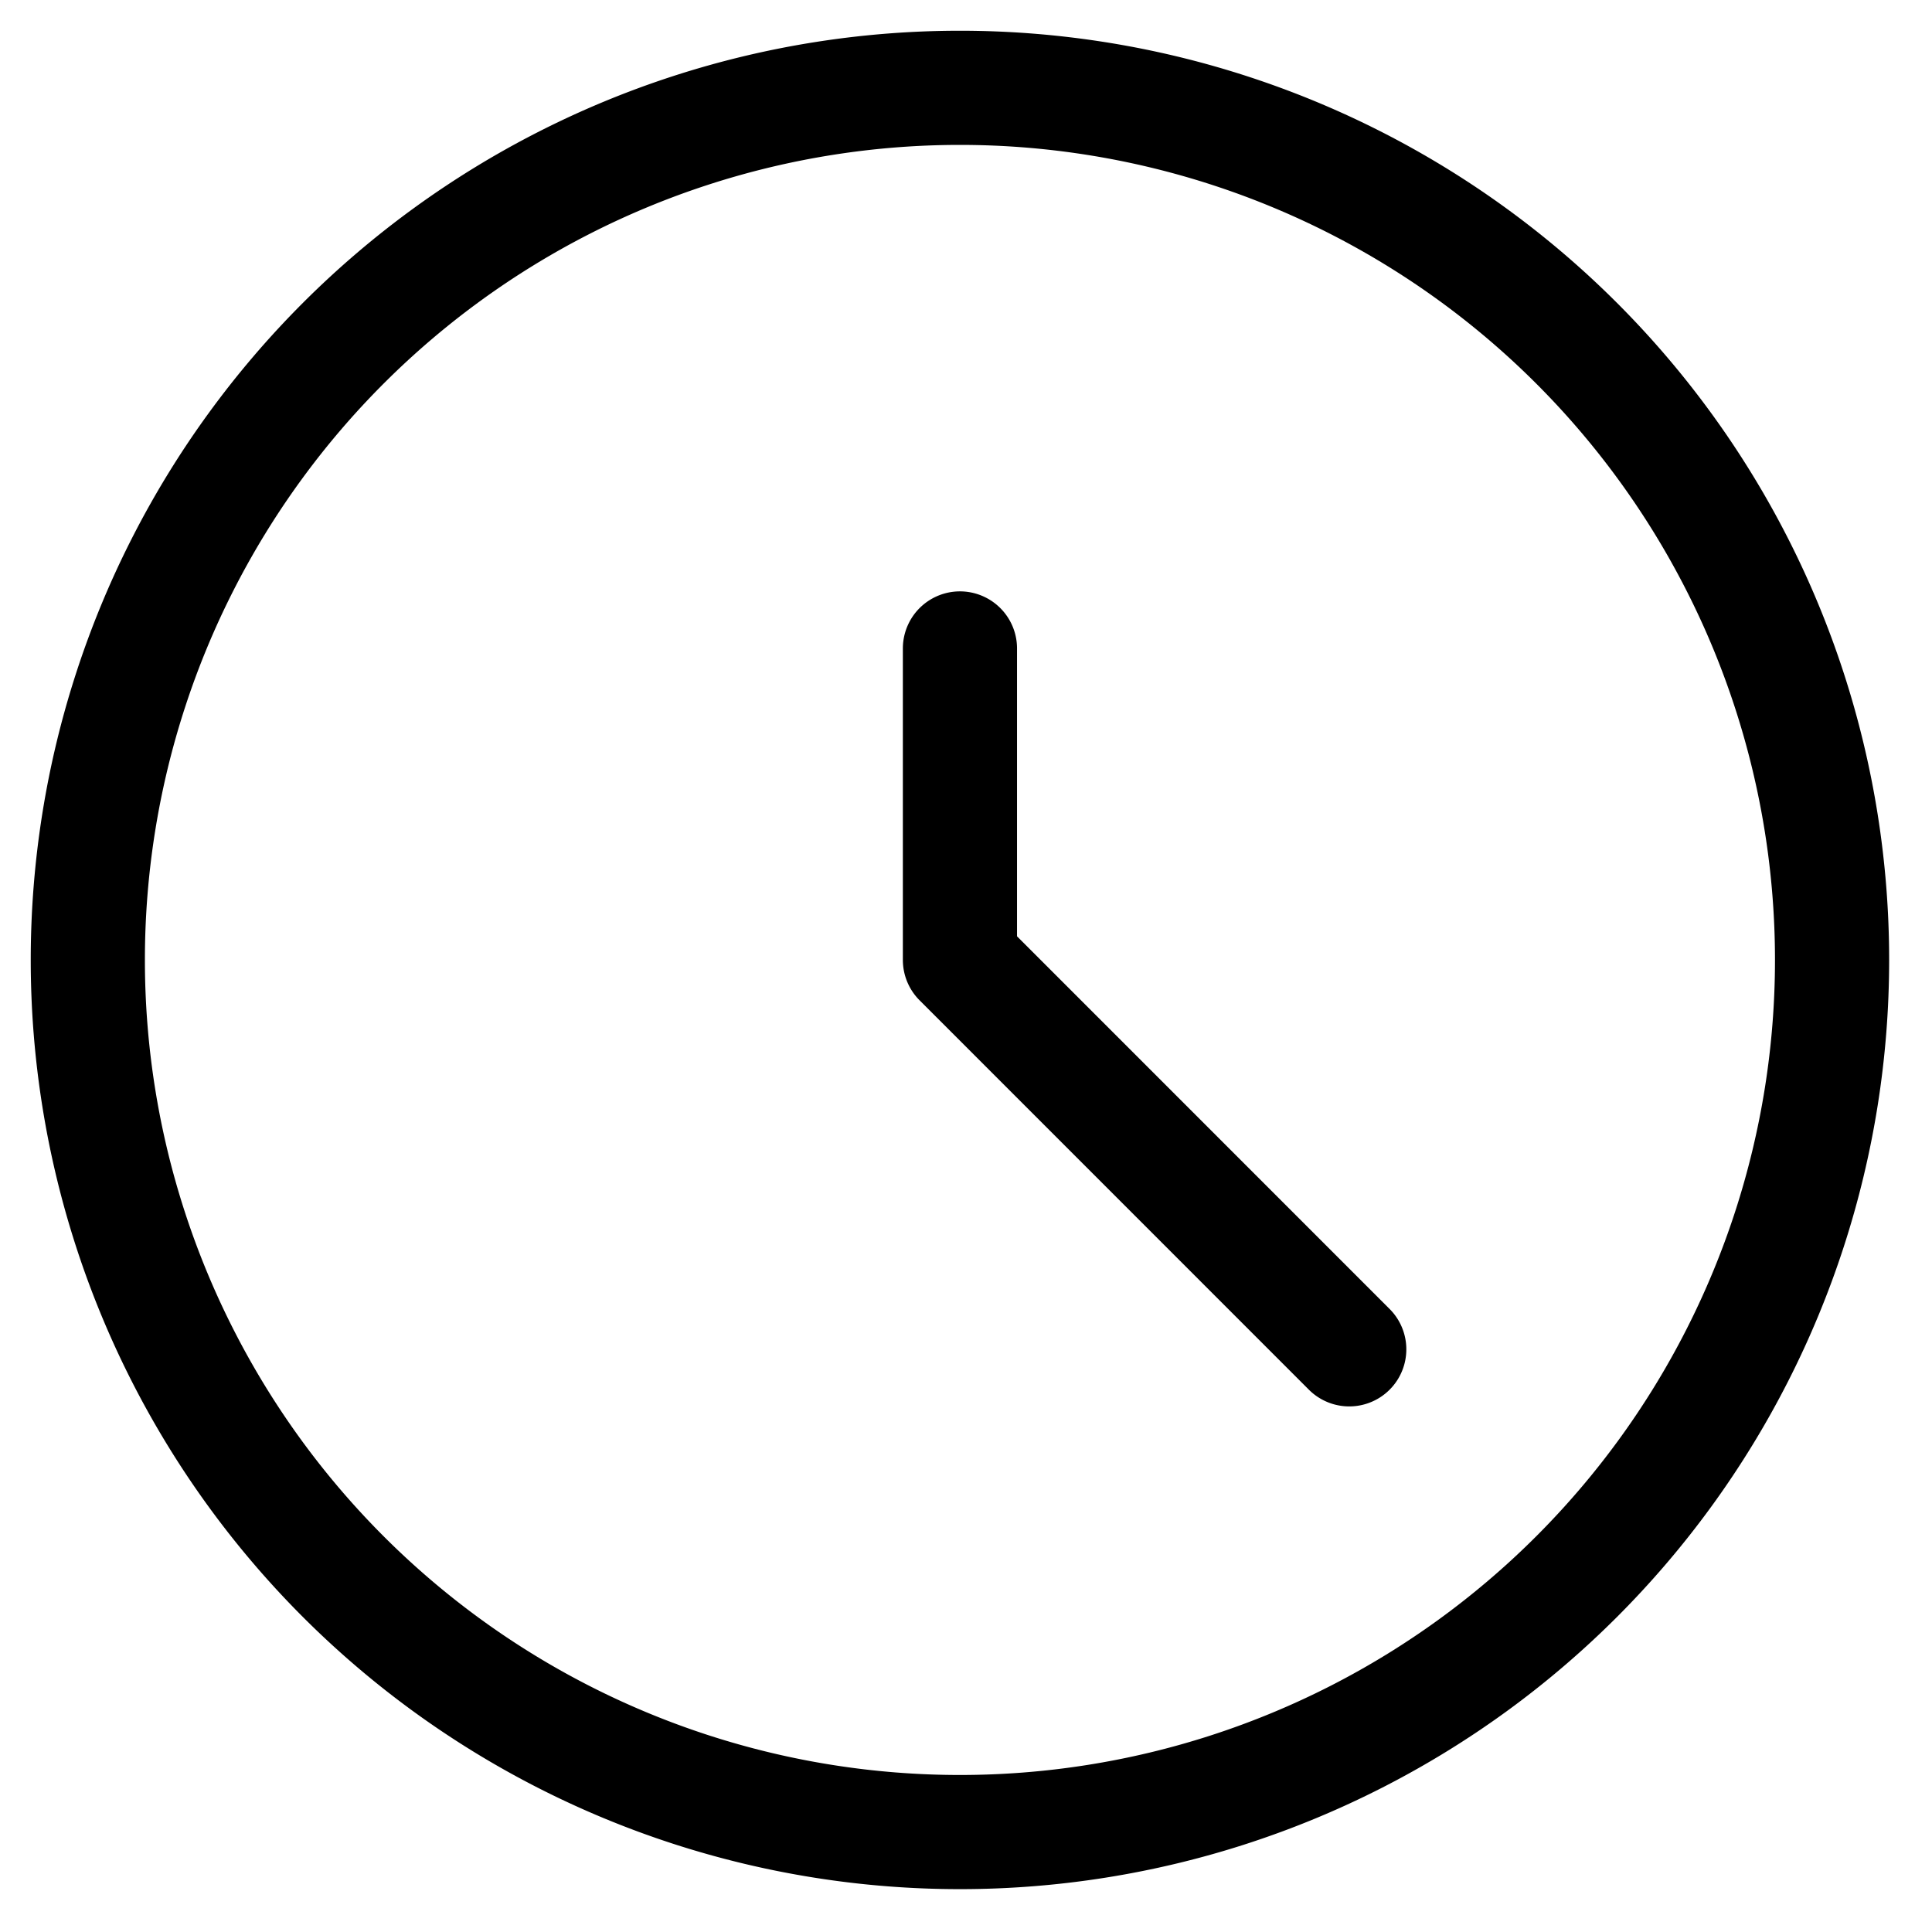 <svg xmlns="http://www.w3.org/2000/svg" xmlns:xlink="http://www.w3.org/1999/xlink" width="22" height="22" viewBox="0 0 22 22"><path fill="none" stroke="currentColor" stroke-linecap="round" stroke-linejoin="round" stroke-width="1.3" d="M1 10.931a9.931 9.931 0 1 0 19.862 0a9.931 9.931 0 0 0-19.862 0m9.931 0V7.384m0 3.547l4.433 4.434"/></svg>